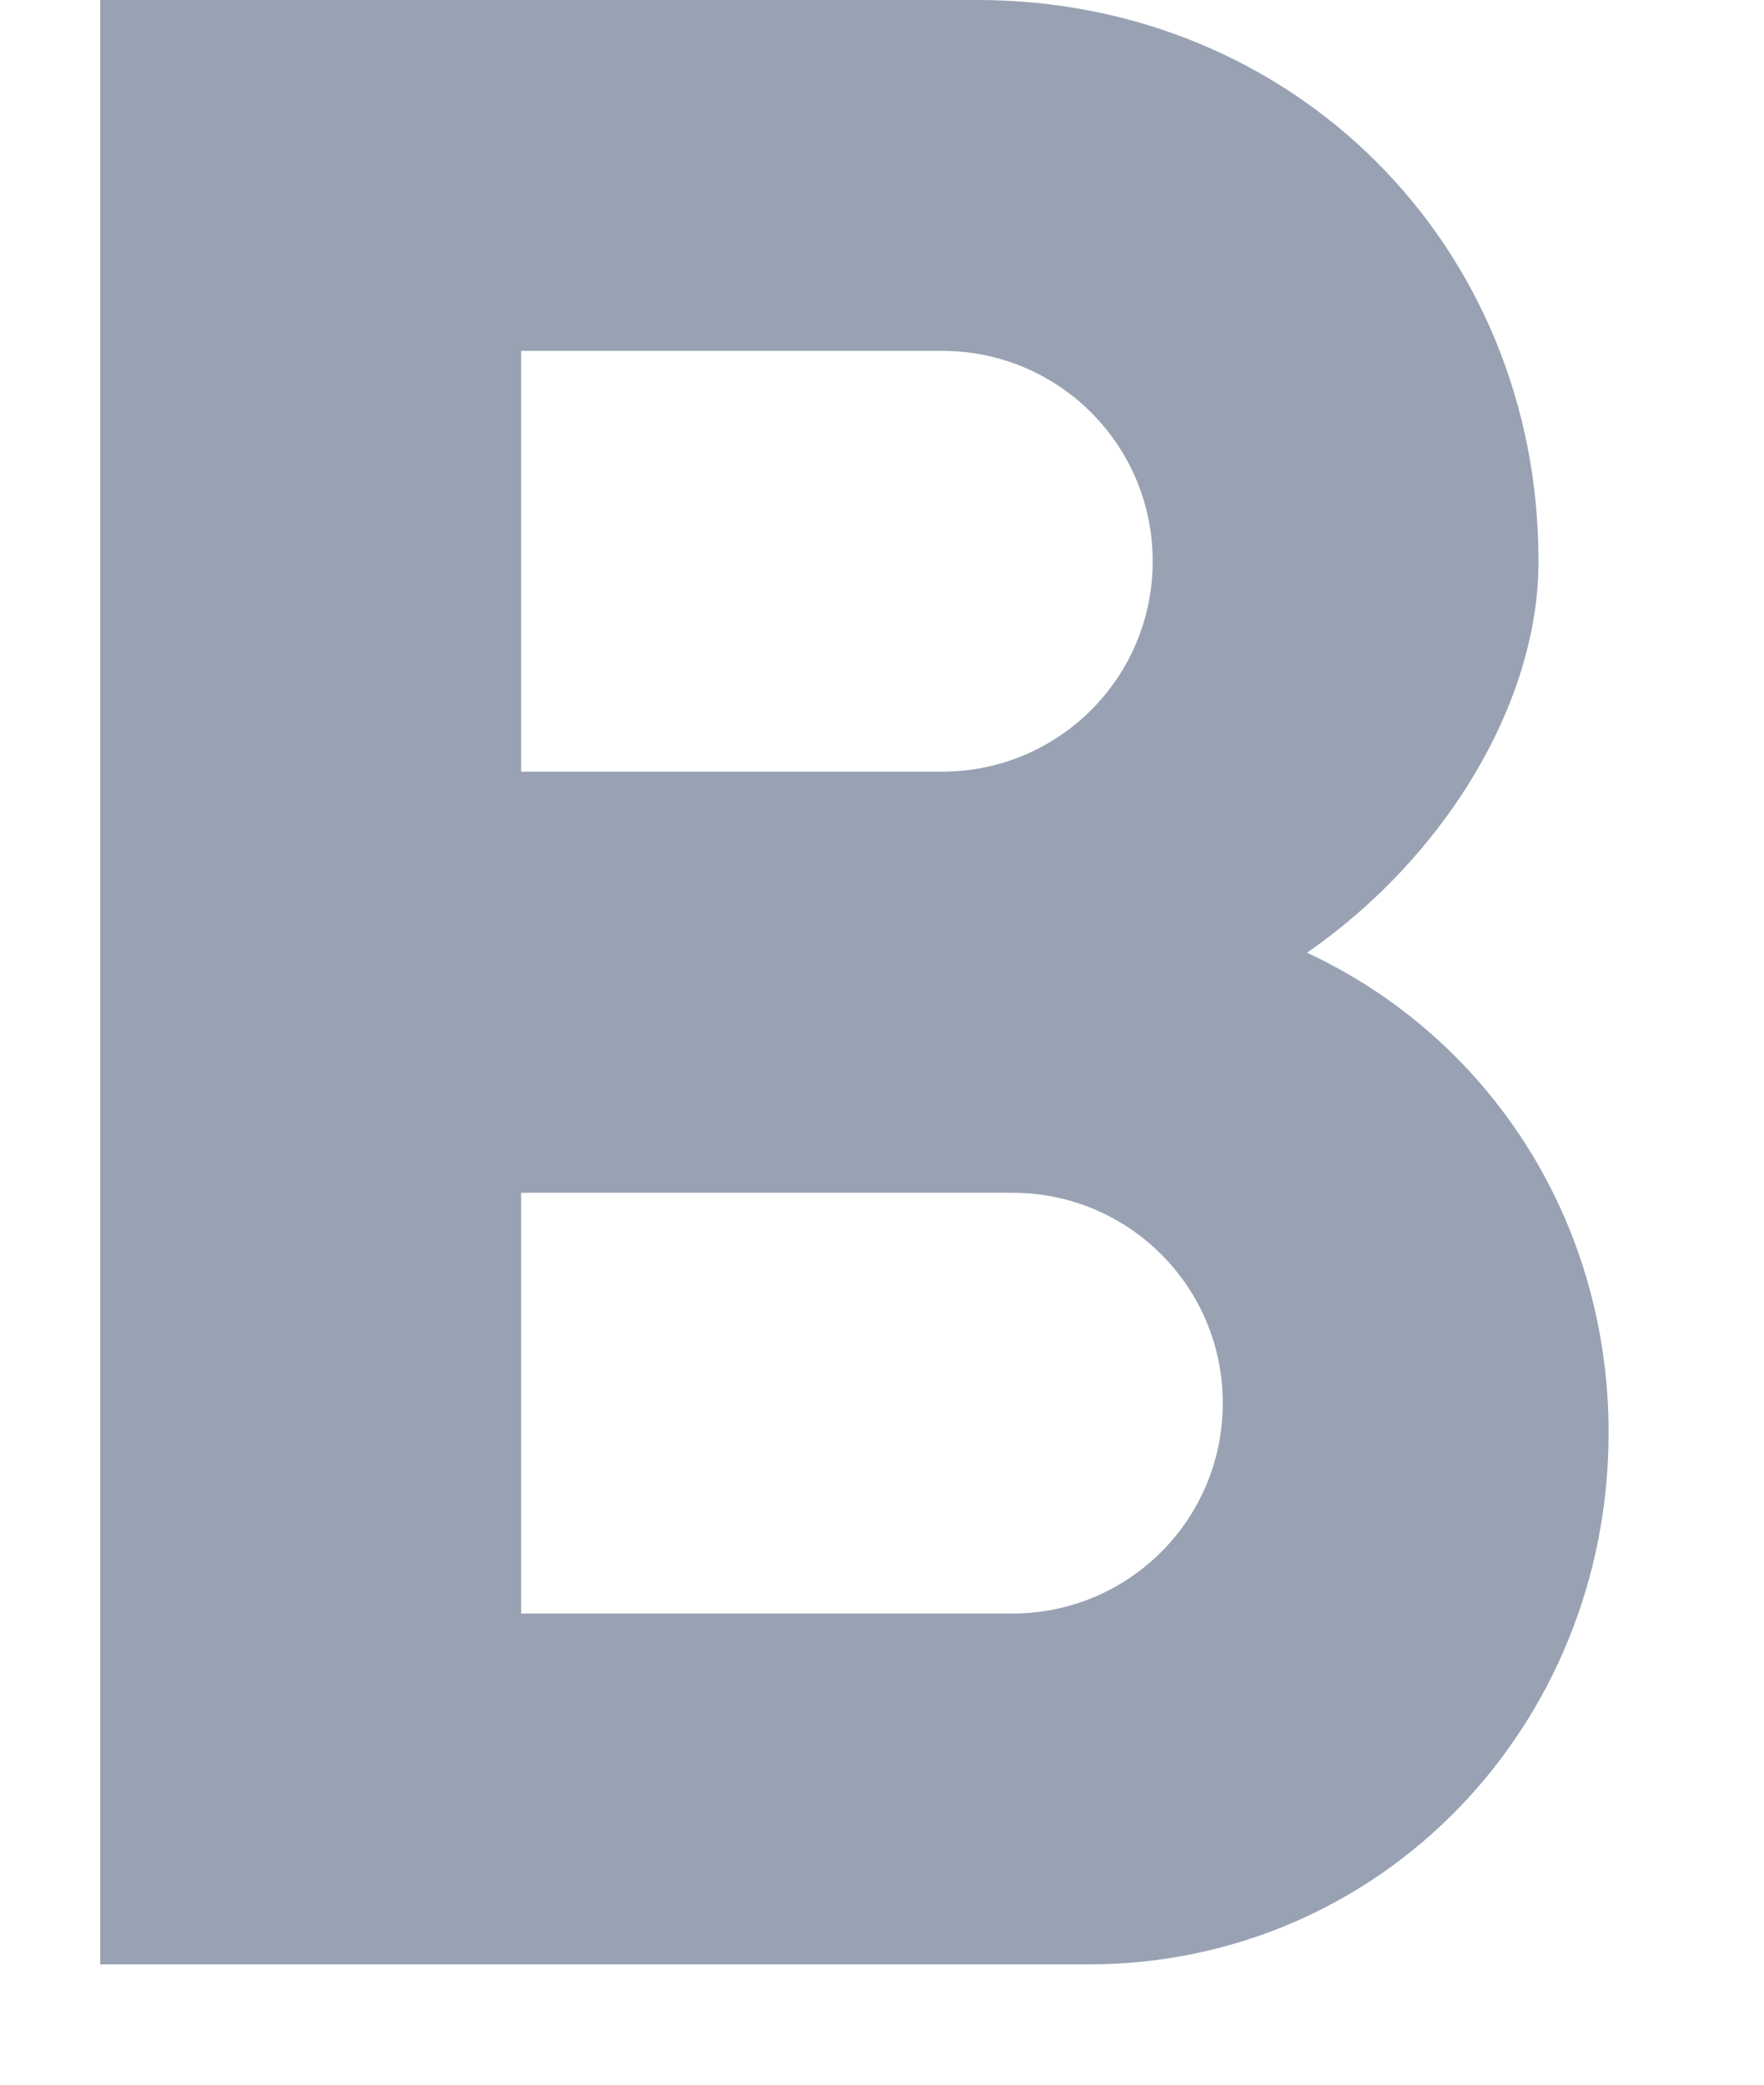 <svg width="11" height="13" viewBox="0 0 11 13" fill="none" xmlns="http://www.w3.org/2000/svg">
<path d="M8.15 5.941C8.999 5.355 9.594 4.393 9.594 3.5C9.594 1.522 8.062 0 6.094 0H0.625V12.25H6.785C8.614 12.25 10.031 10.762 10.031 8.934C10.031 7.604 9.279 6.466 8.15 5.941ZM3.25 2.188H5.875C6.601 2.188 7.188 2.774 7.188 3.5C7.188 4.226 6.601 4.812 5.875 4.812H3.25V2.188ZM6.312 10.062H3.25V7.438H6.312C7.039 7.438 7.625 8.024 7.625 8.75C7.625 9.476 7.039 10.062 6.312 10.062Z" fill="#98A2B3"/>
</svg>
